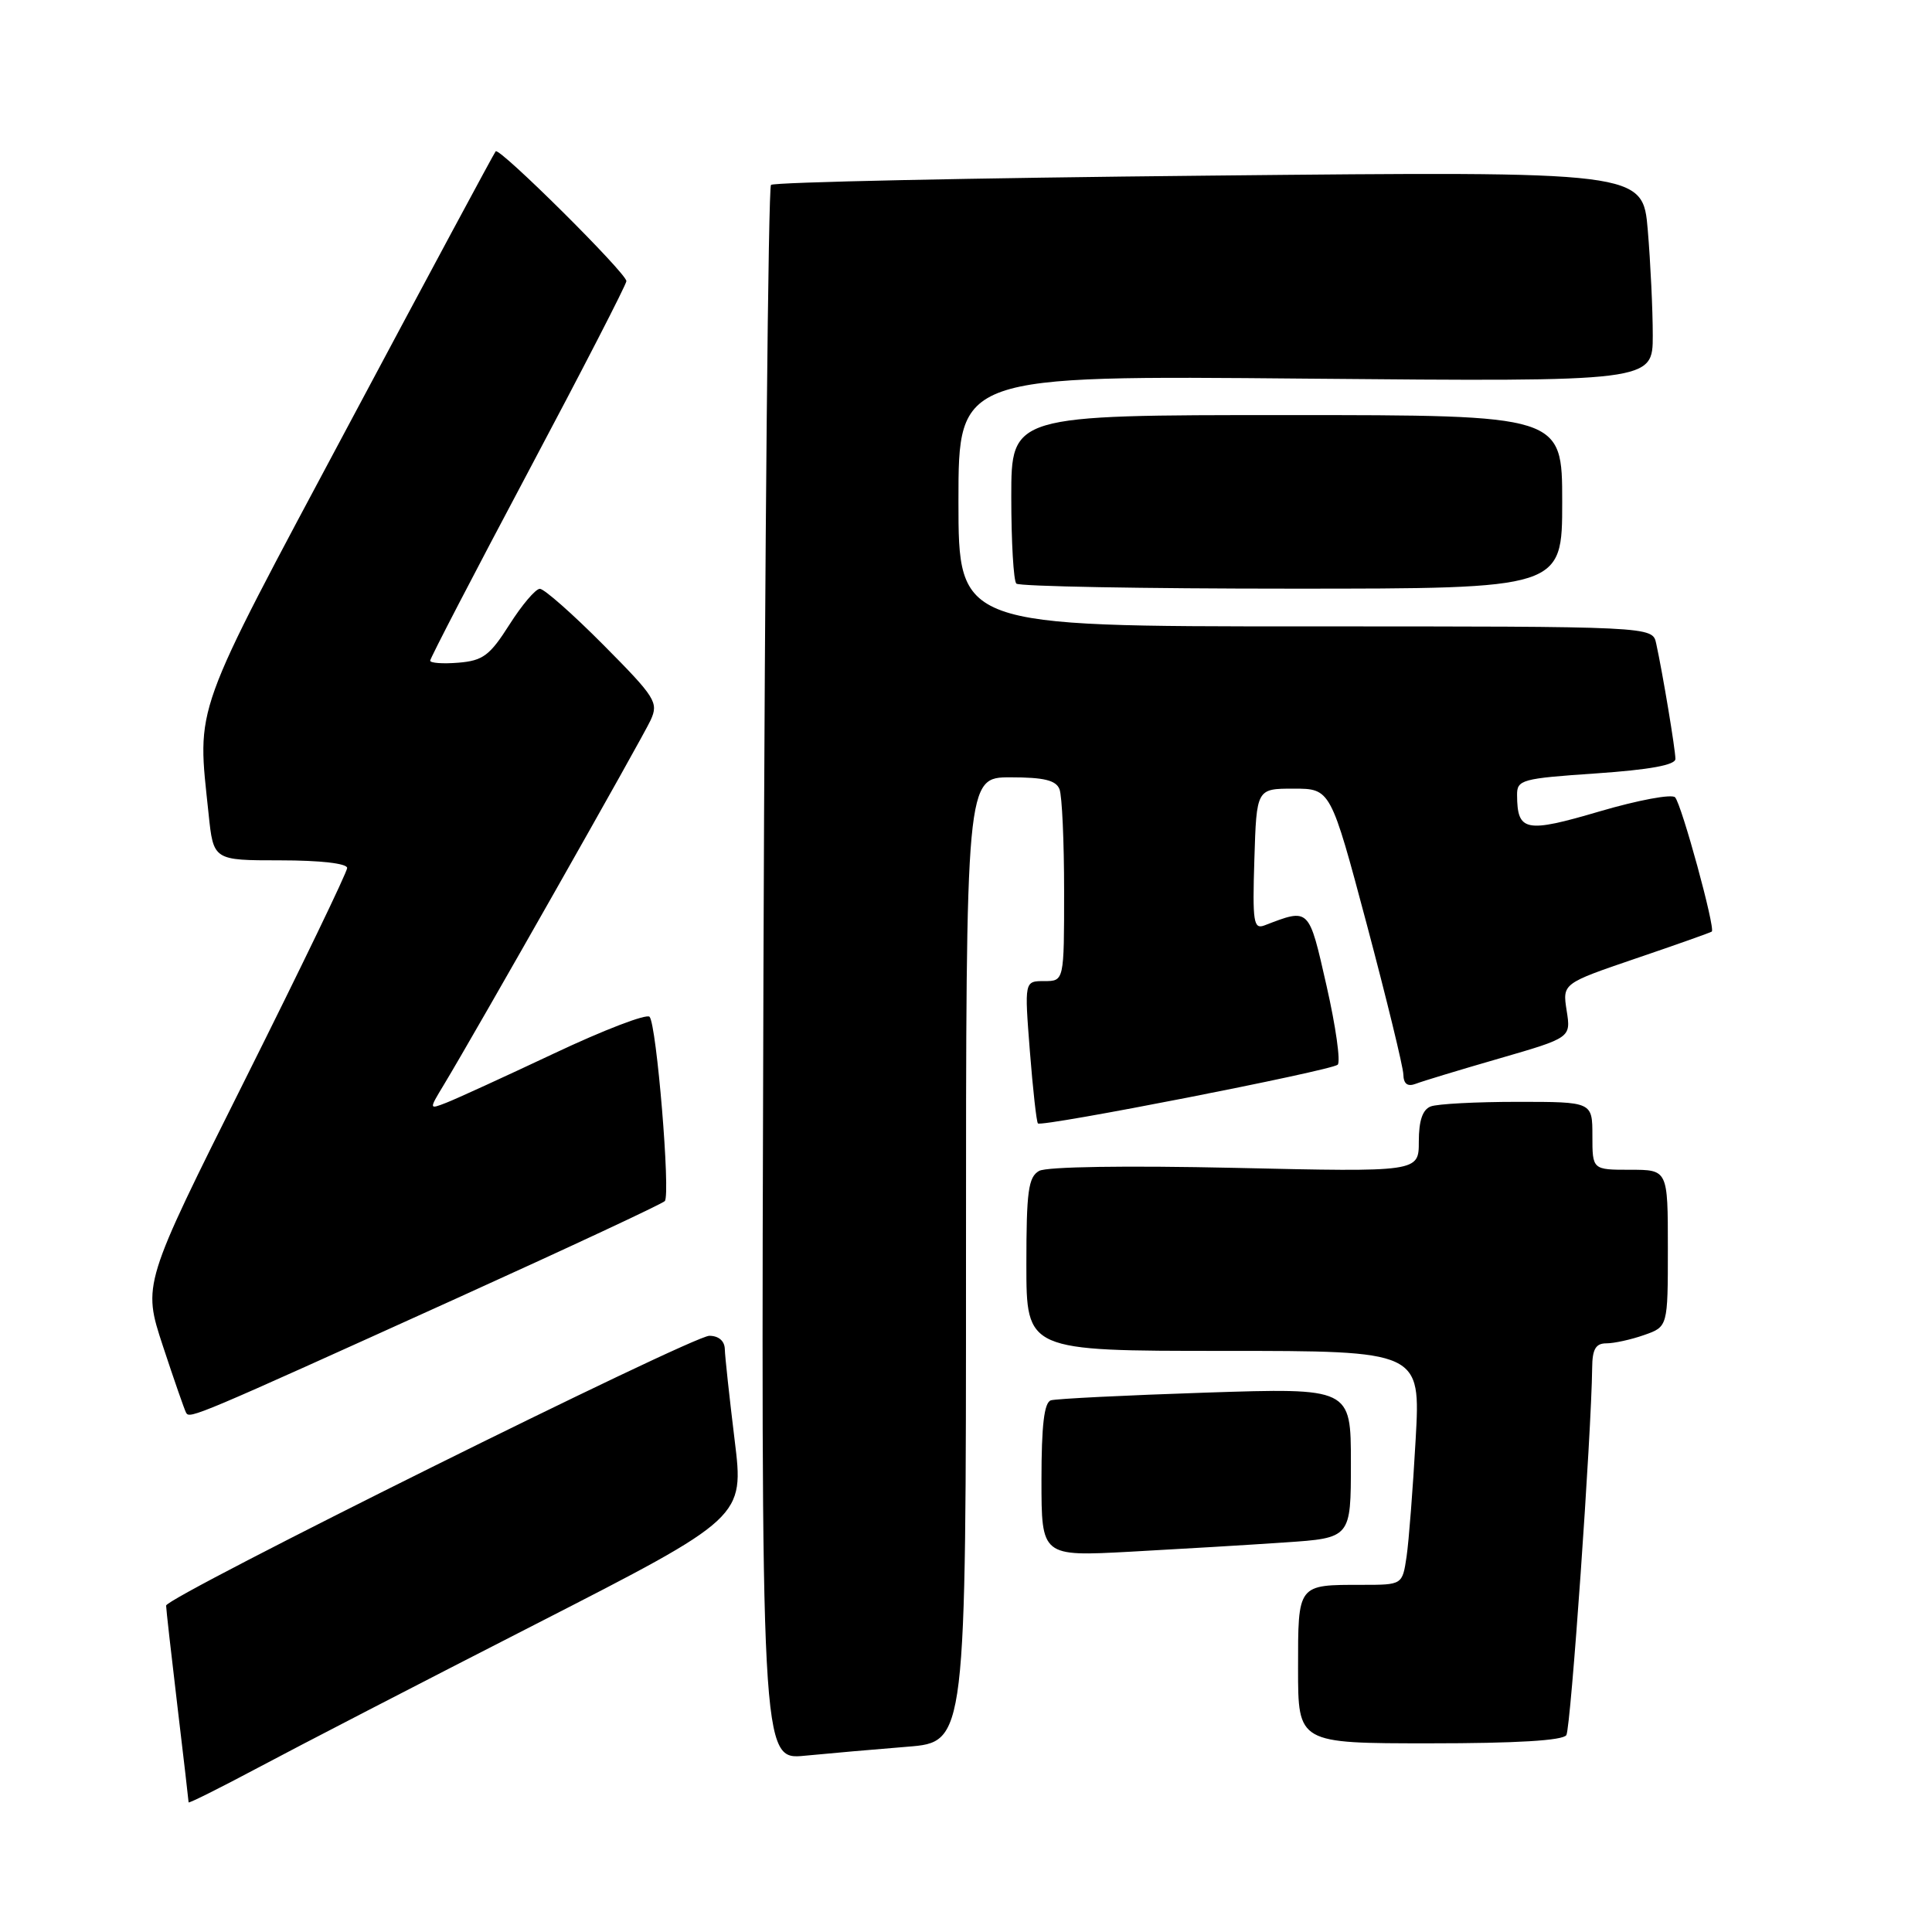 <?xml version="1.0" encoding="UTF-8" standalone="no"?>
<!DOCTYPE svg PUBLIC "-//W3C//DTD SVG 1.1//EN" "http://www.w3.org/Graphics/SVG/1.1/DTD/svg11.dtd" >
<svg xmlns="http://www.w3.org/2000/svg" xmlns:xlink="http://www.w3.org/1999/xlink" version="1.1" viewBox="0 0 256 256">
 <g >
 <path fill="currentColor"
d=" M 71.06 215.17 C 98.61 201.07 98.61 201.07 97.34 190.79 C 96.65 185.13 96.06 179.71 96.04 178.75 C 96.01 177.68 95.22 177.00 93.99 177.00 C 91.70 177.00 22.00 211.62 22.01 212.75 C 22.01 213.16 22.68 219.12 23.50 226.00 C 24.32 232.88 24.99 238.64 24.99 238.82 C 25.00 238.99 29.16 236.91 34.25 234.20 C 39.34 231.48 55.90 222.92 71.06 215.17 Z  M 120.25 231.45 C 128.00 230.83 128.00 230.83 128.00 166.91 C 128.00 103.00 128.00 103.00 133.89 103.00 C 138.34 103.00 139.93 103.39 140.39 104.58 C 140.73 105.45 141.00 111.53 141.00 118.08 C 141.00 130.00 141.00 130.00 138.37 130.00 C 135.74 130.00 135.74 130.00 136.46 139.25 C 136.86 144.34 137.34 148.66 137.53 148.86 C 138.04 149.37 176.36 141.87 177.25 141.08 C 177.66 140.71 177.00 136.02 175.78 130.65 C 173.40 120.18 173.55 120.32 167.55 122.62 C 166.10 123.17 165.95 122.20 166.21 113.87 C 166.50 104.50 166.50 104.50 171.41 104.50 C 176.31 104.50 176.31 104.50 181.11 122.50 C 183.74 132.40 185.92 141.34 185.95 142.36 C 185.98 143.63 186.50 144.02 187.59 143.61 C 188.46 143.27 193.44 141.76 198.67 140.25 C 208.16 137.50 208.16 137.50 207.59 133.91 C 207.03 130.32 207.03 130.32 216.76 127.00 C 222.12 125.18 226.65 123.57 226.82 123.44 C 227.33 123.05 222.83 106.61 221.96 105.65 C 221.54 105.18 217.05 106.02 211.97 107.51 C 202.12 110.41 201.05 110.19 201.02 105.35 C 201.00 103.32 201.63 103.15 211.50 102.48 C 218.59 101.99 222.00 101.37 222.00 100.56 C 222.00 99.32 220.31 89.18 219.45 85.25 C 218.96 83.00 218.96 83.00 172.98 83.00 C 127.00 83.00 127.00 83.00 127.00 66.38 C 127.00 49.75 127.00 49.75 173.00 50.17 C 219.00 50.58 219.00 50.58 219.00 44.44 C 219.00 41.06 218.70 34.79 218.34 30.50 C 217.68 22.69 217.68 22.69 160.25 23.27 C 128.67 23.58 102.53 24.14 102.16 24.50 C 101.80 24.87 101.35 71.98 101.16 129.19 C 100.83 233.22 100.83 233.22 106.66 232.64 C 109.87 232.33 115.99 231.79 120.25 231.45 Z  M 207.55 229.91 C 208.14 228.96 210.87 190.01 210.97 181.25 C 210.99 178.77 211.44 178.00 212.85 178.00 C 213.87 178.00 216.12 177.51 217.85 176.90 C 221.00 175.80 221.00 175.80 221.00 165.40 C 221.00 155.00 221.00 155.00 216.00 155.00 C 211.00 155.00 211.00 155.00 211.00 150.50 C 211.00 146.00 211.00 146.00 201.08 146.00 C 195.63 146.00 190.45 146.27 189.58 146.61 C 188.50 147.02 188.00 148.49 188.00 151.26 C 188.00 155.30 188.00 155.30 163.69 154.75 C 149.17 154.43 138.70 154.59 137.69 155.15 C 136.26 155.96 136.00 157.84 136.00 167.55 C 136.00 179.00 136.00 179.00 162.12 179.00 C 188.24 179.00 188.24 179.00 187.58 190.75 C 187.22 197.21 186.68 204.19 186.38 206.25 C 185.82 210.00 185.82 210.00 180.49 210.00 C 171.88 210.00 172.00 209.85 172.00 221.11 C 172.00 231.00 172.00 231.00 189.44 231.00 C 200.91 231.00 207.11 230.63 207.55 229.91 Z  M 170.25 204.38 C 179.00 203.79 179.00 203.79 179.00 193.85 C 179.00 183.90 179.00 183.90 159.75 184.53 C 149.16 184.88 139.94 185.34 139.25 185.55 C 138.36 185.83 138.00 188.84 138.00 196.09 C 138.00 206.24 138.00 206.24 149.75 205.61 C 156.21 205.26 165.44 204.71 170.25 204.38 Z  M 60.50 172.04 C 75.35 165.31 87.77 159.51 88.09 159.15 C 88.87 158.29 87.00 135.73 86.07 134.73 C 85.68 134.30 79.99 136.48 73.43 139.58 C 66.87 142.67 60.45 145.61 59.16 146.11 C 56.83 147.02 56.83 147.02 58.80 143.76 C 63.05 136.72 85.15 97.76 86.22 95.41 C 87.28 93.08 86.86 92.41 79.96 85.46 C 75.88 81.35 72.09 78.01 71.53 78.02 C 70.96 78.03 69.15 80.17 67.50 82.77 C 64.90 86.86 64.00 87.54 60.75 87.81 C 58.69 87.98 57.00 87.86 57.00 87.54 C 57.00 87.22 62.85 75.95 70.00 62.50 C 77.15 49.05 83.00 37.69 83.00 37.25 C 83.00 36.19 66.17 19.48 65.68 20.05 C 65.46 20.30 56.68 36.65 46.15 56.39 C 25.24 95.58 26.11 93.16 27.64 107.85 C 28.28 114.00 28.28 114.00 37.14 114.00 C 42.42 114.00 46.00 114.41 46.00 115.01 C 46.00 115.56 39.90 128.20 32.45 143.10 C 18.90 170.19 18.90 170.19 21.58 178.34 C 23.06 182.83 24.45 186.82 24.66 187.20 C 25.13 188.04 25.91 187.71 60.50 172.04 Z  M 207.00 66.50 C 207.00 55.00 207.00 55.00 170.50 55.00 C 134.00 55.00 134.00 55.00 134.00 65.83 C 134.00 71.79 134.30 76.97 134.67 77.33 C 135.03 77.70 151.46 78.00 171.17 78.00 C 207.00 78.00 207.00 78.00 207.00 66.50 Z "/>
</g>
</svg>